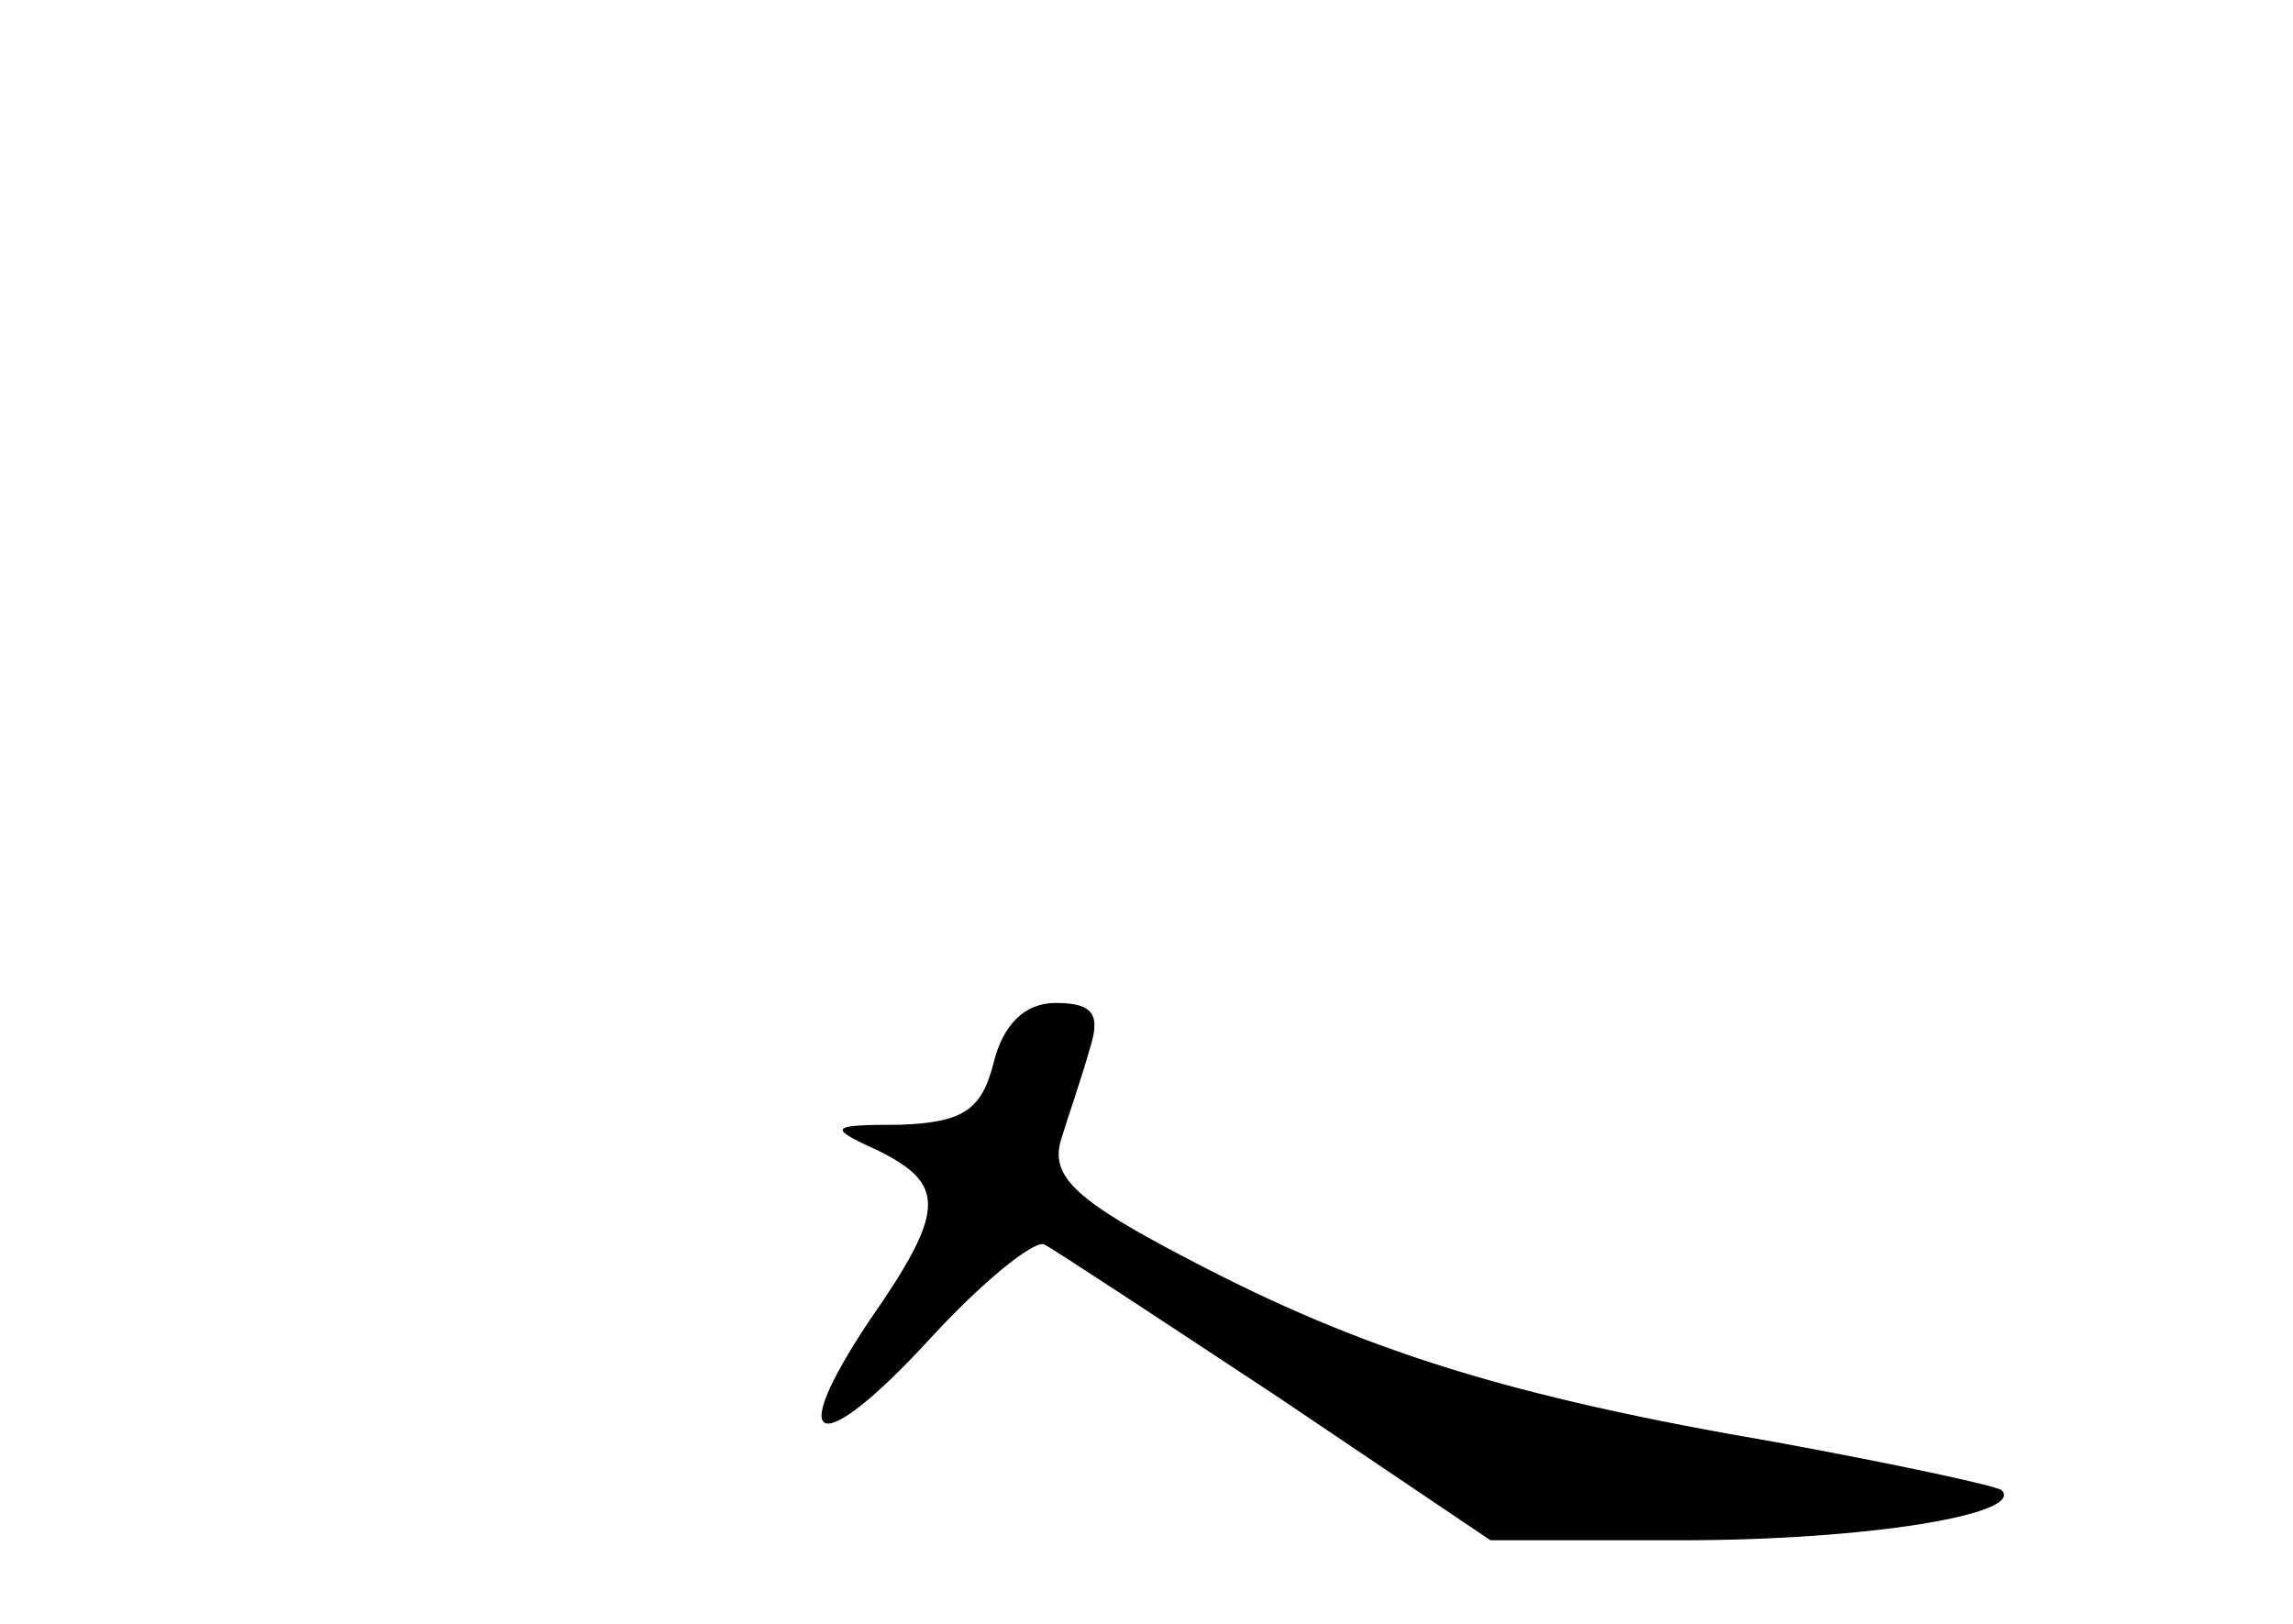 <?xml version="1.0" standalone="no"?>
<!DOCTYPE svg PUBLIC "-//W3C//DTD SVG 20010904//EN"
 "http://www.w3.org/TR/2001/REC-SVG-20010904/DTD/svg10.dtd">
<svg version="1.0" xmlns="http://www.w3.org/2000/svg"
 width="96pt" height="68pt" viewBox="0 0 96 68"
 preserveAspectRatio="xMidYMid meet">
<g transform="translate(0,68) scale(0.1,-0.1)"
fill="#000000" stroke="none">
<path d="M416 235 c-5 -20 -13 -25 -39 -26 -30 0 -31 -1 -9 -11 28 -14 28 -25
-4 -71 -36 -54 -21 -58 25 -8 22 24 43 41 48 40 4 -2 48 -31 98 -64 l89 -60
80 0 c78 0 144 11 134 21 -3 2 -45 11 -94 20 -111 19 -173 38 -247 77 -46 24
-57 34 -53 49 3 10 9 27 12 38 5 15 2 20 -14 20 -13 0 -22 -9 -26 -25z"/>
</g>
</svg>
